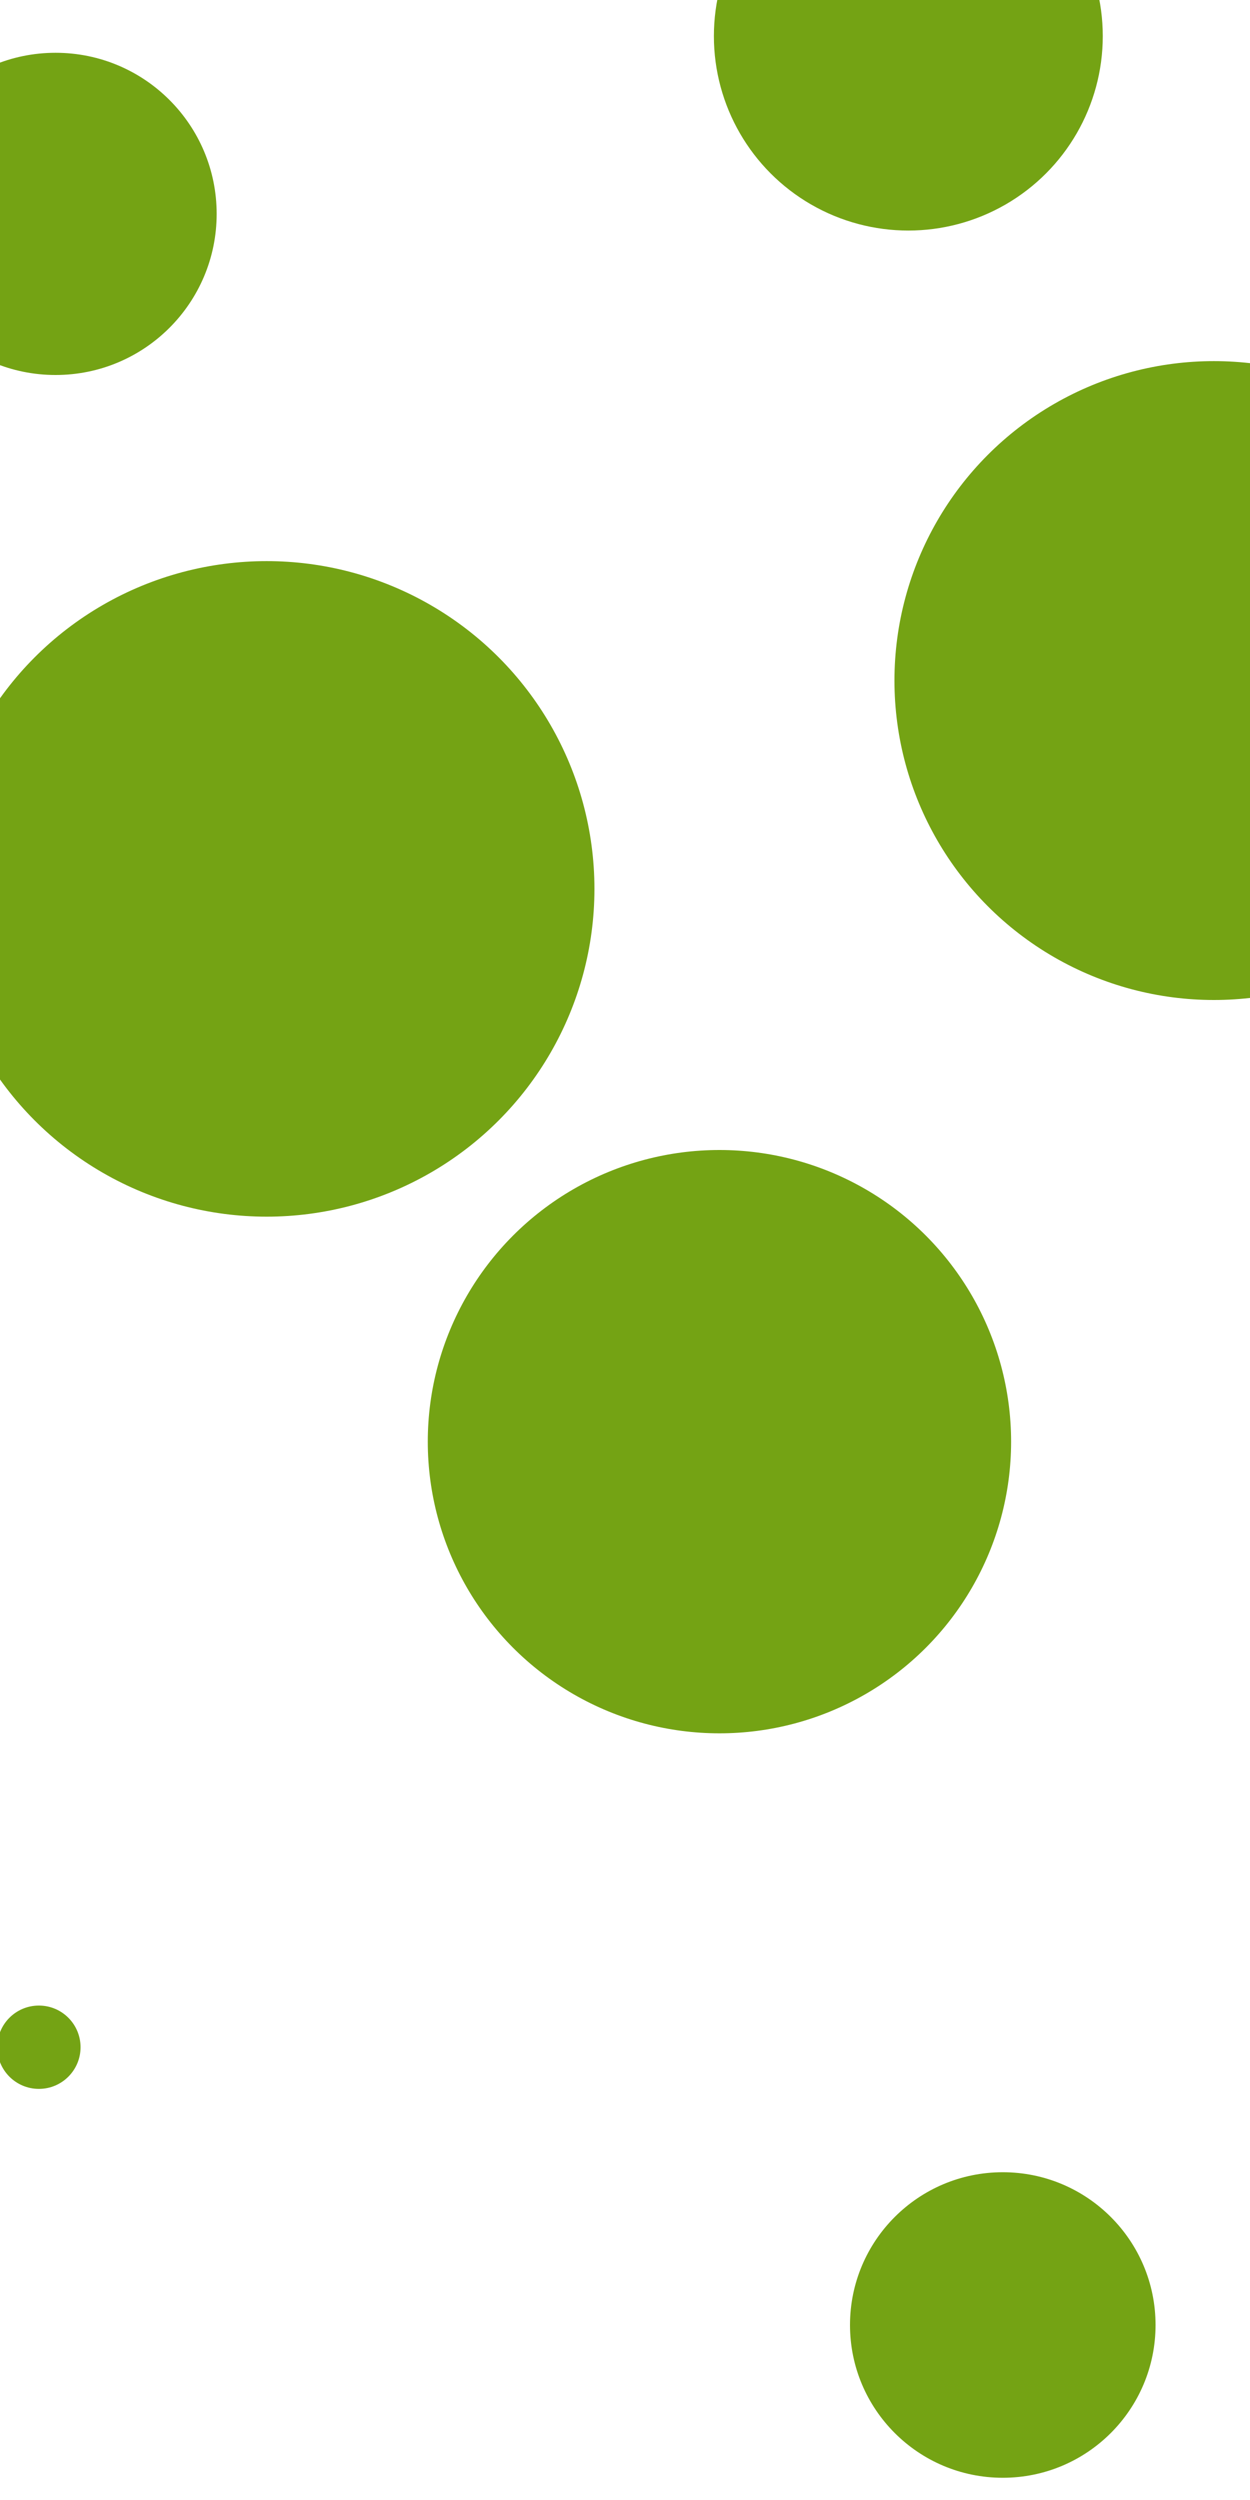 <svg id="visual" viewBox="0 0 450 900" width="450" height="900" xmlns="http://www.w3.org/2000/svg" xmlns:xlink="http://www.w3.org/1999/xlink" version="1.1"><g fill="#74a314"><circle r="118" cx="96" cy="320"></circle><circle r="15" cx="14" cy="737"></circle><circle r="55" cx="361" cy="837"></circle><circle r="105" cx="259" cy="519"></circle><circle r="70" cx="327" cy="13"></circle><circle r="115" cx="437" cy="245"></circle><circle r="58" cx="20" cy="77"></circle></g></svg>